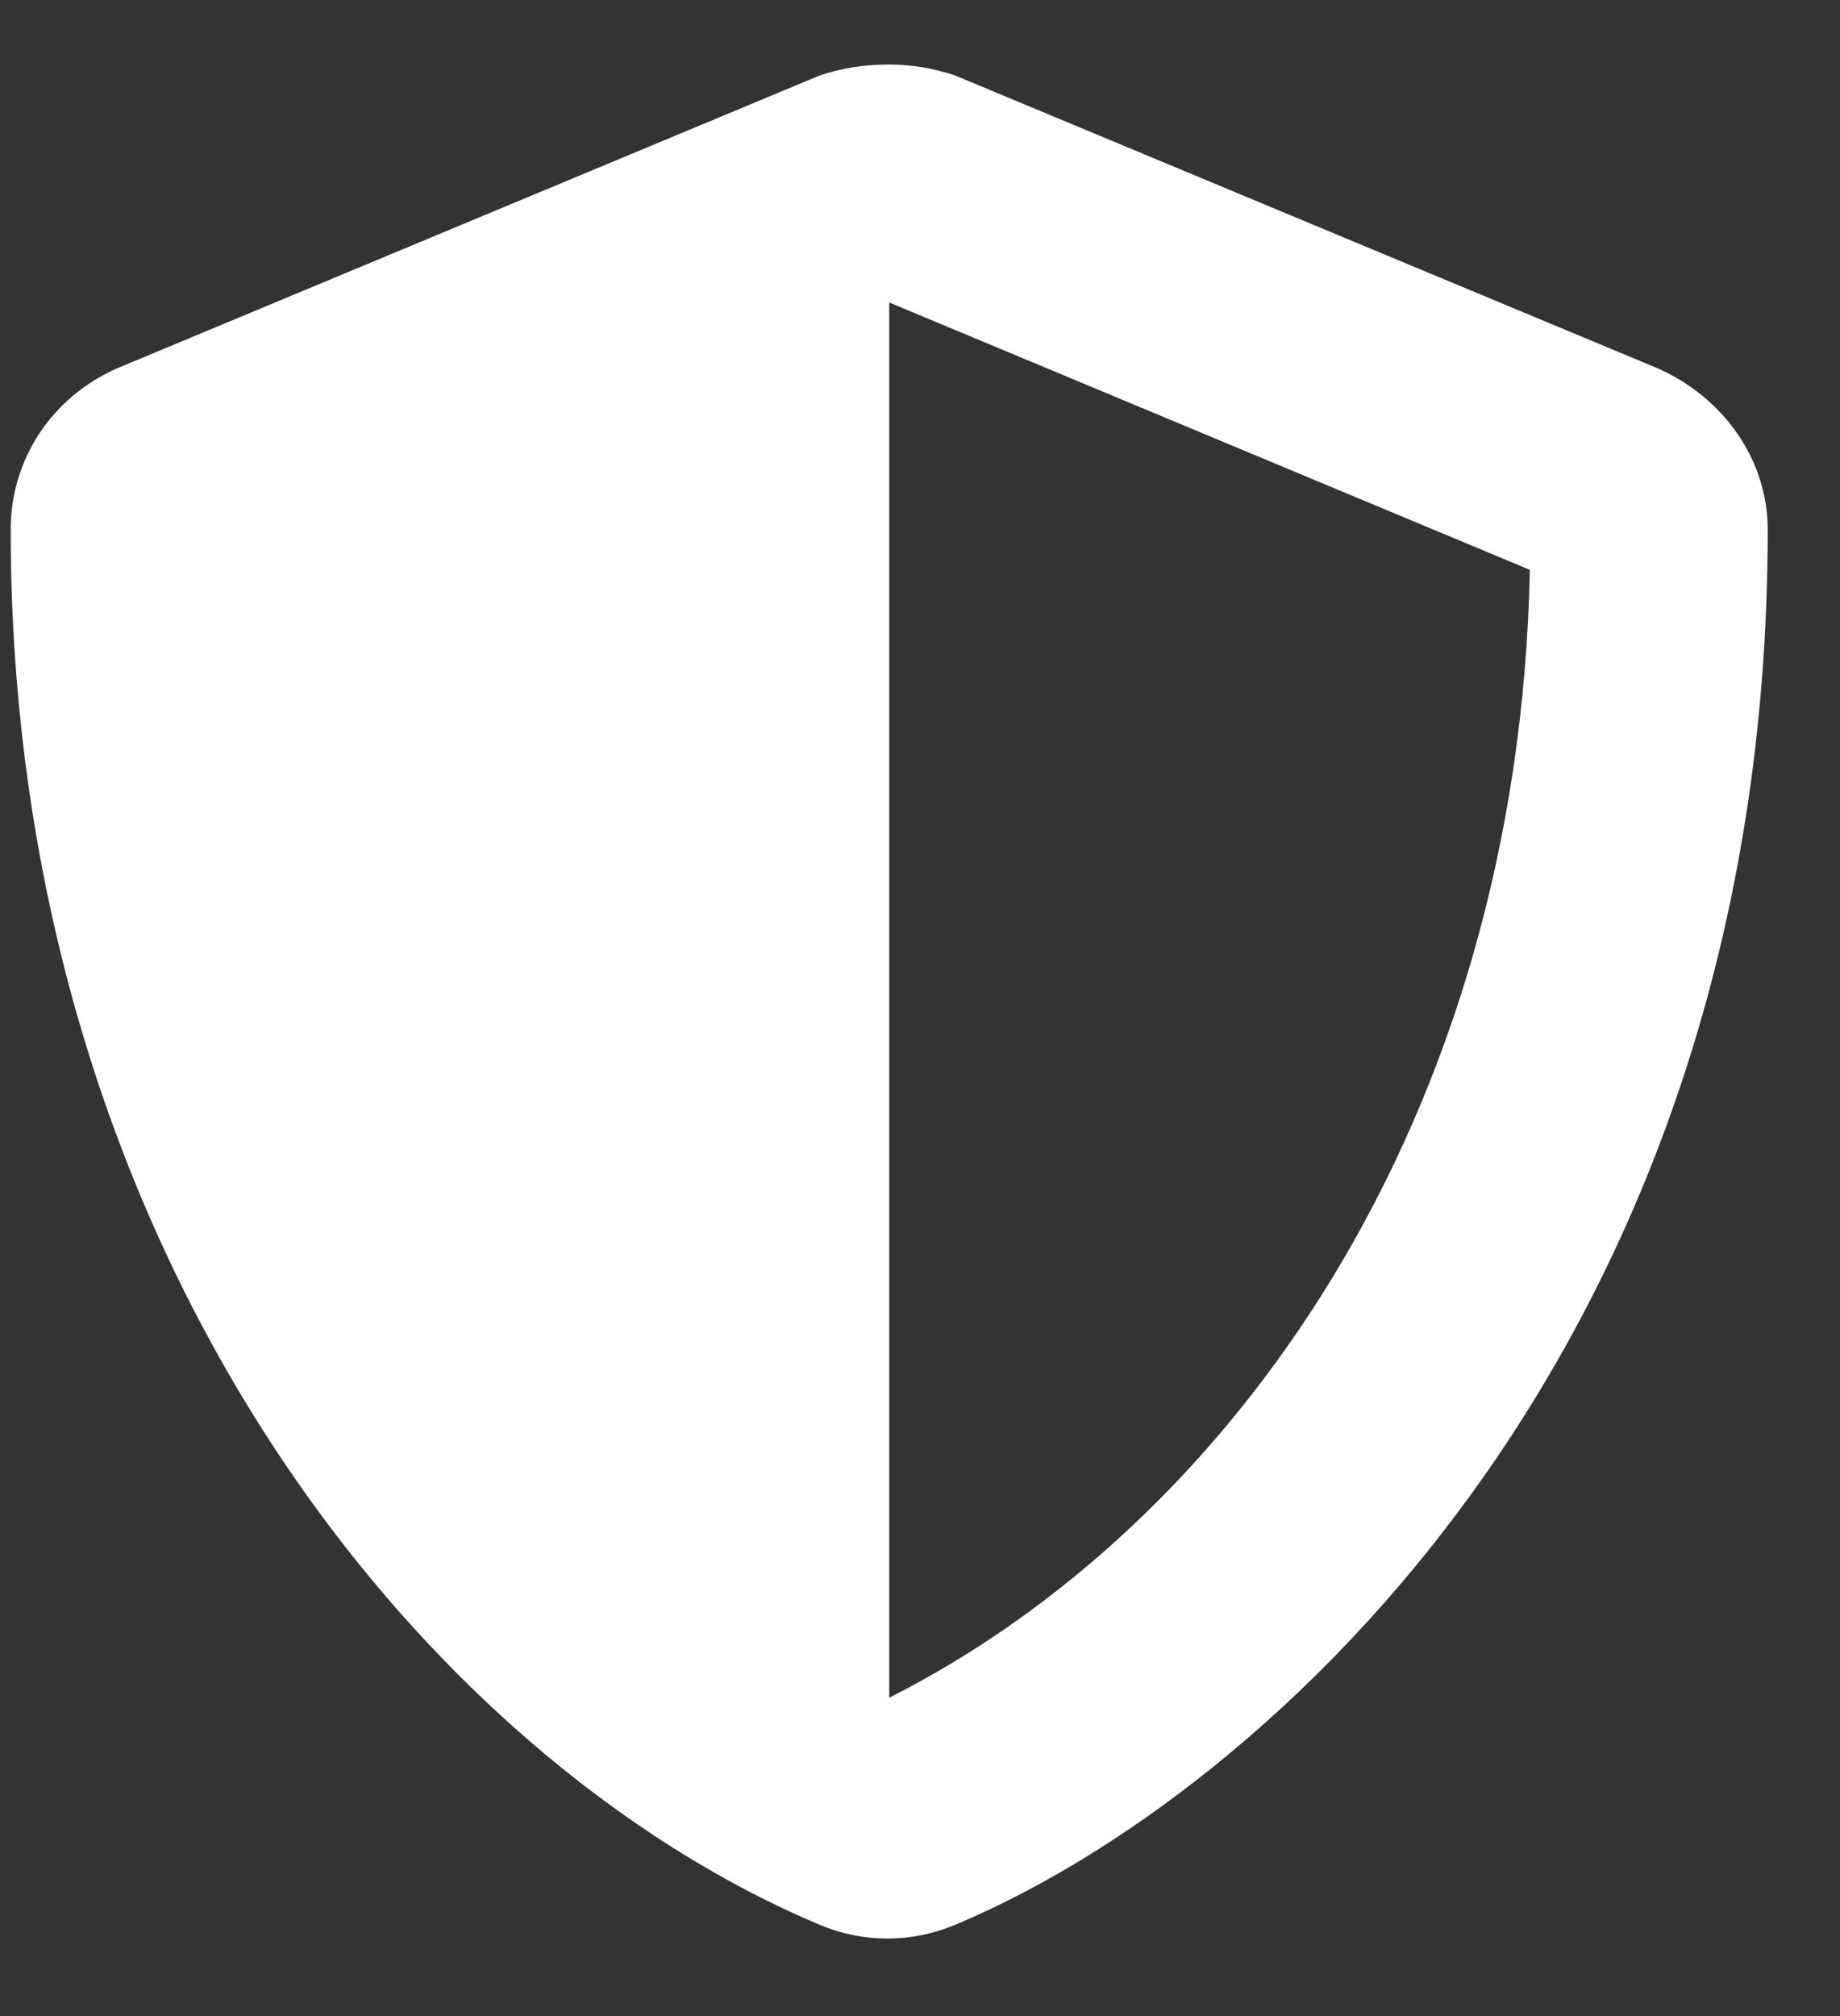 <svg width="21" height="23" viewBox="0 0 21 23" fill="none" xmlns="http://www.w3.org/2000/svg">
<rect x="0" y="0" width="21" height="23" fill="#333333" stroke="none"/>
<path d="M18.922 4.203C19.674 4.537 20.175 5.248 20.175 6.041C20.175 15.316 14.494 20.455 10.901 21.959C10.399 22.168 9.856 22.168 9.355 21.959C4.885 20.079 0.122 14.355 0.122 6.041C0.122 5.248 0.582 4.537 1.334 4.203L9.355 0.861C9.606 0.777 9.856 0.736 10.149 0.736C10.399 0.736 10.65 0.777 10.901 0.861L18.922 4.203ZM10.149 19.368C14.034 17.405 17.334 12.809 17.46 6.501L10.149 3.451V19.368Z" fill="white"/>
</svg>
